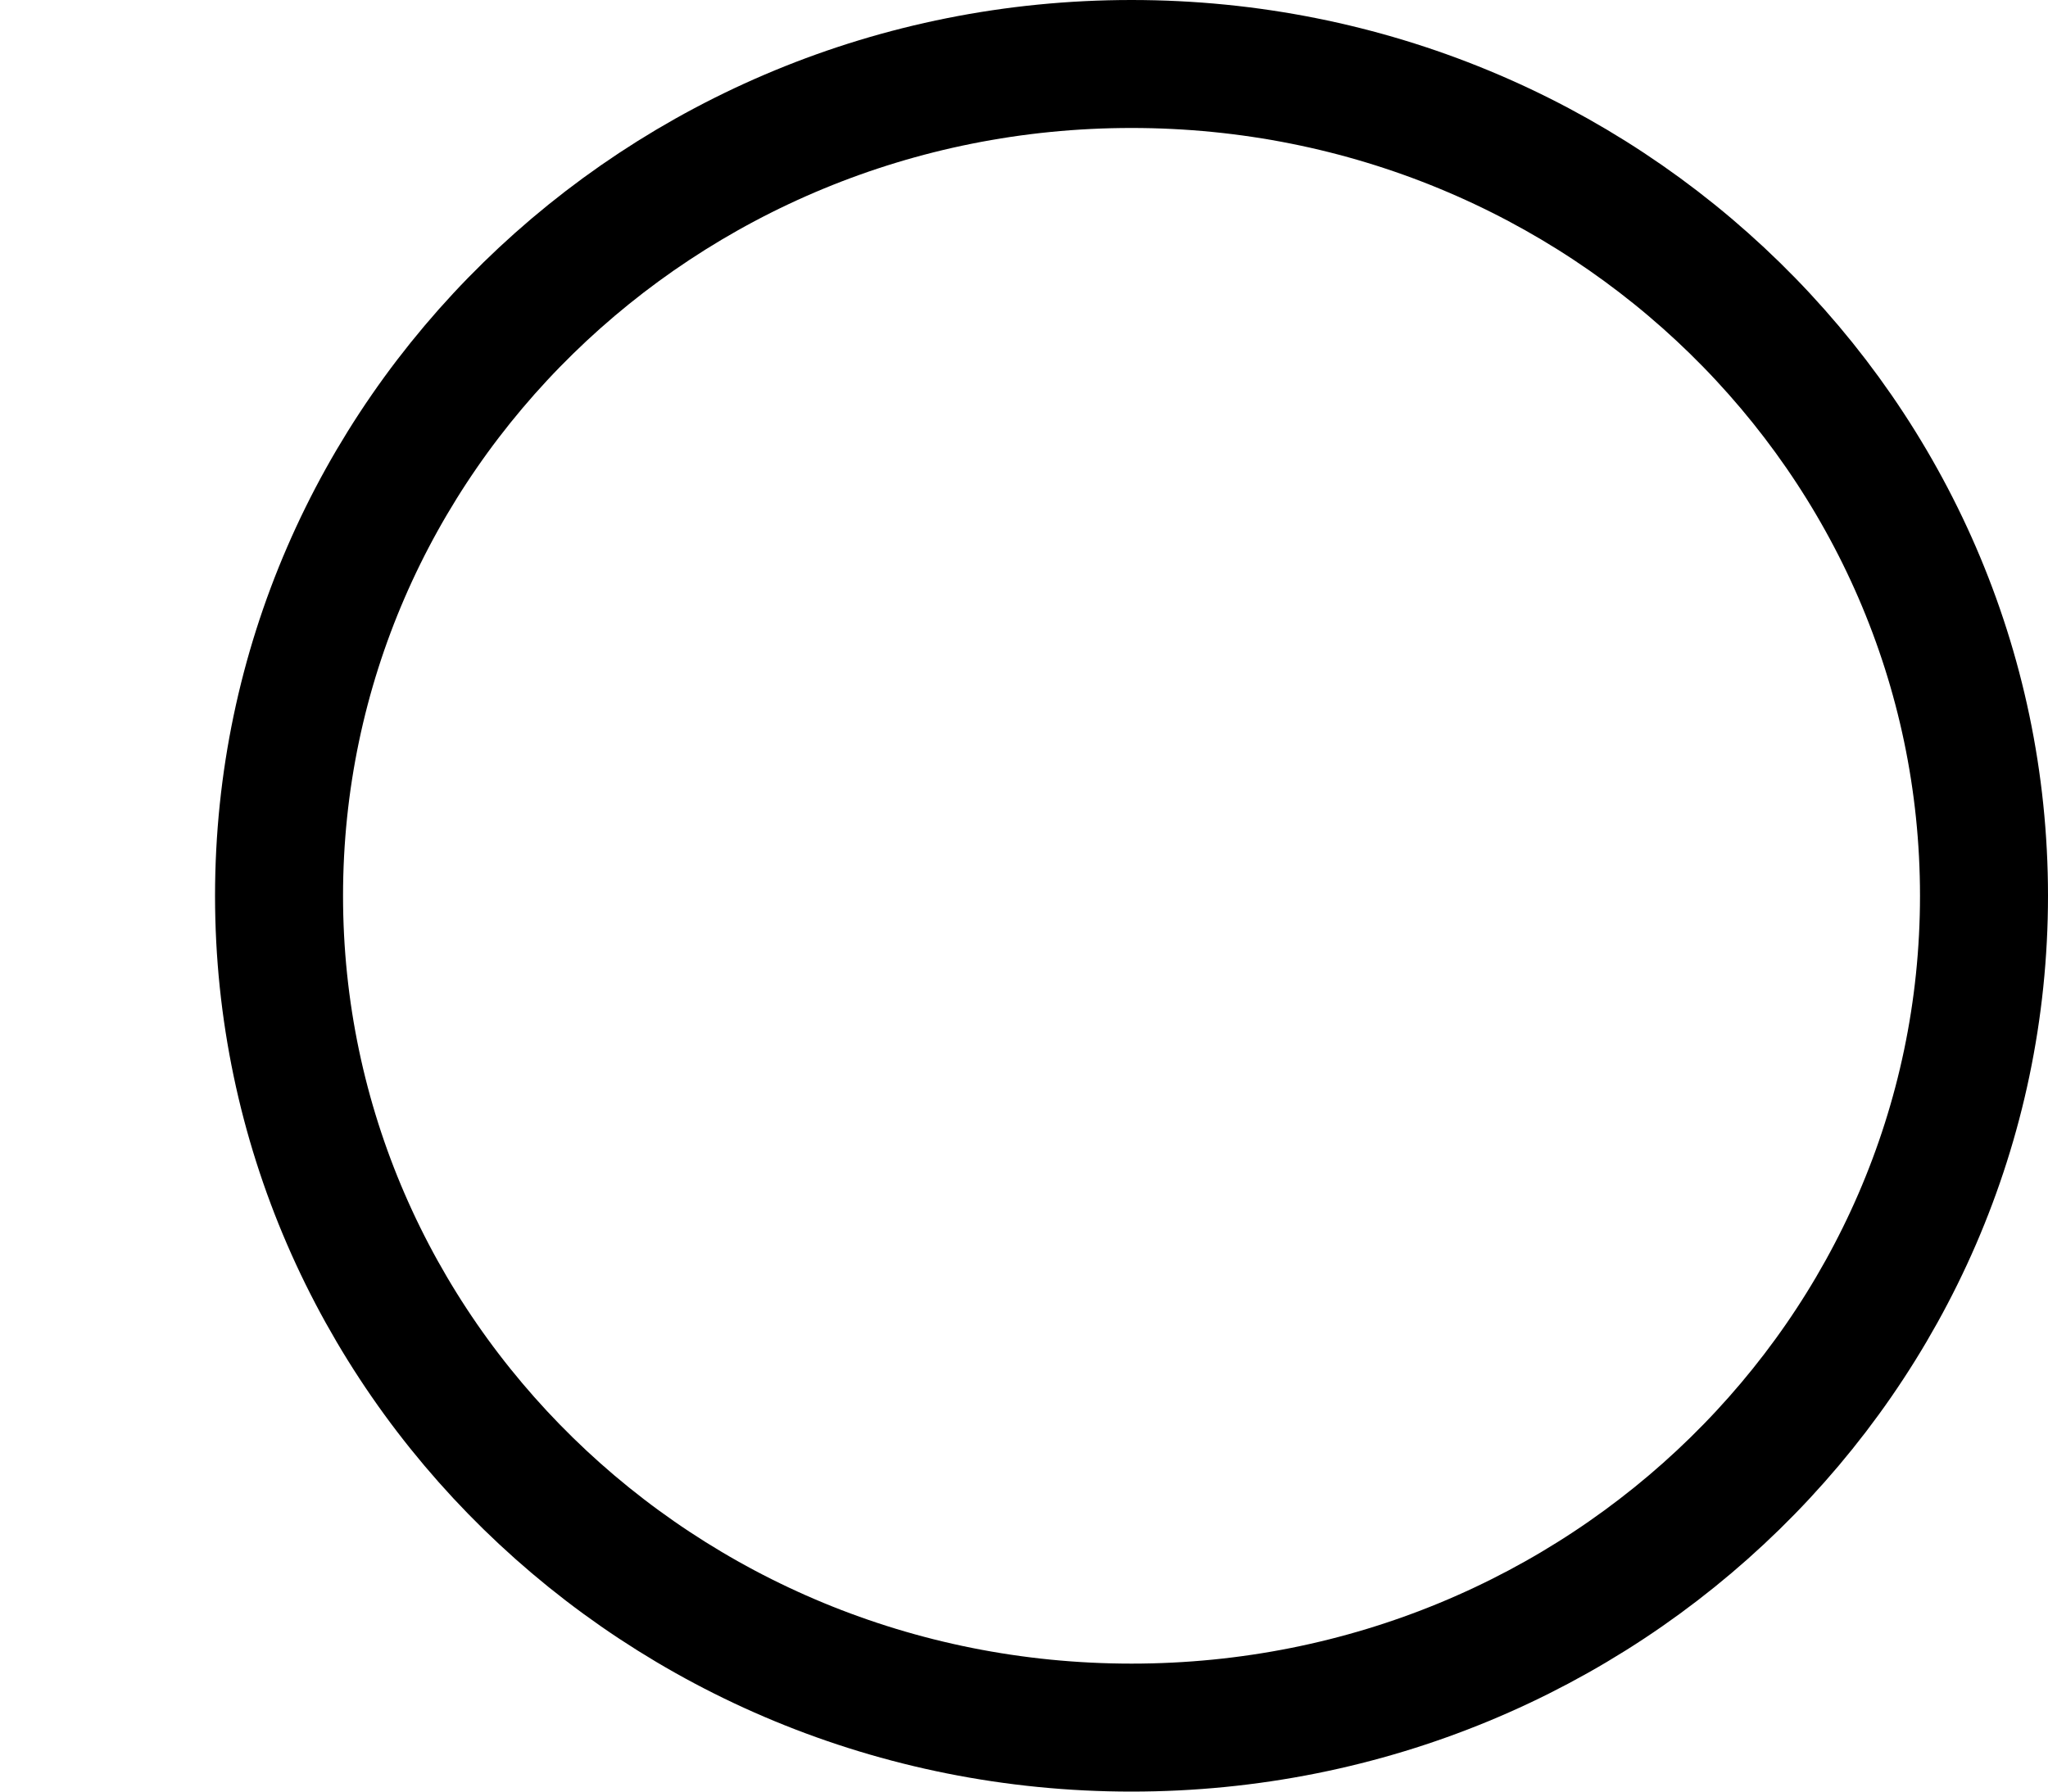 <svg width="8" height="7" viewBox="0 0 8 7" fill="none" xmlns="http://www.w3.org/2000/svg">
<path id="Ellipse 12" d="M7.75 3.5C7.75 5.29 6.265 6.75 4.42 6.75C2.576 6.75 1.09 5.29 1.09 3.5C1.09 1.71 2.576 0.25 4.42 0.25C6.265 0.25 7.75 1.71 7.75 3.5Z" stroke="black" stroke-width="0.5"/>
</svg>
